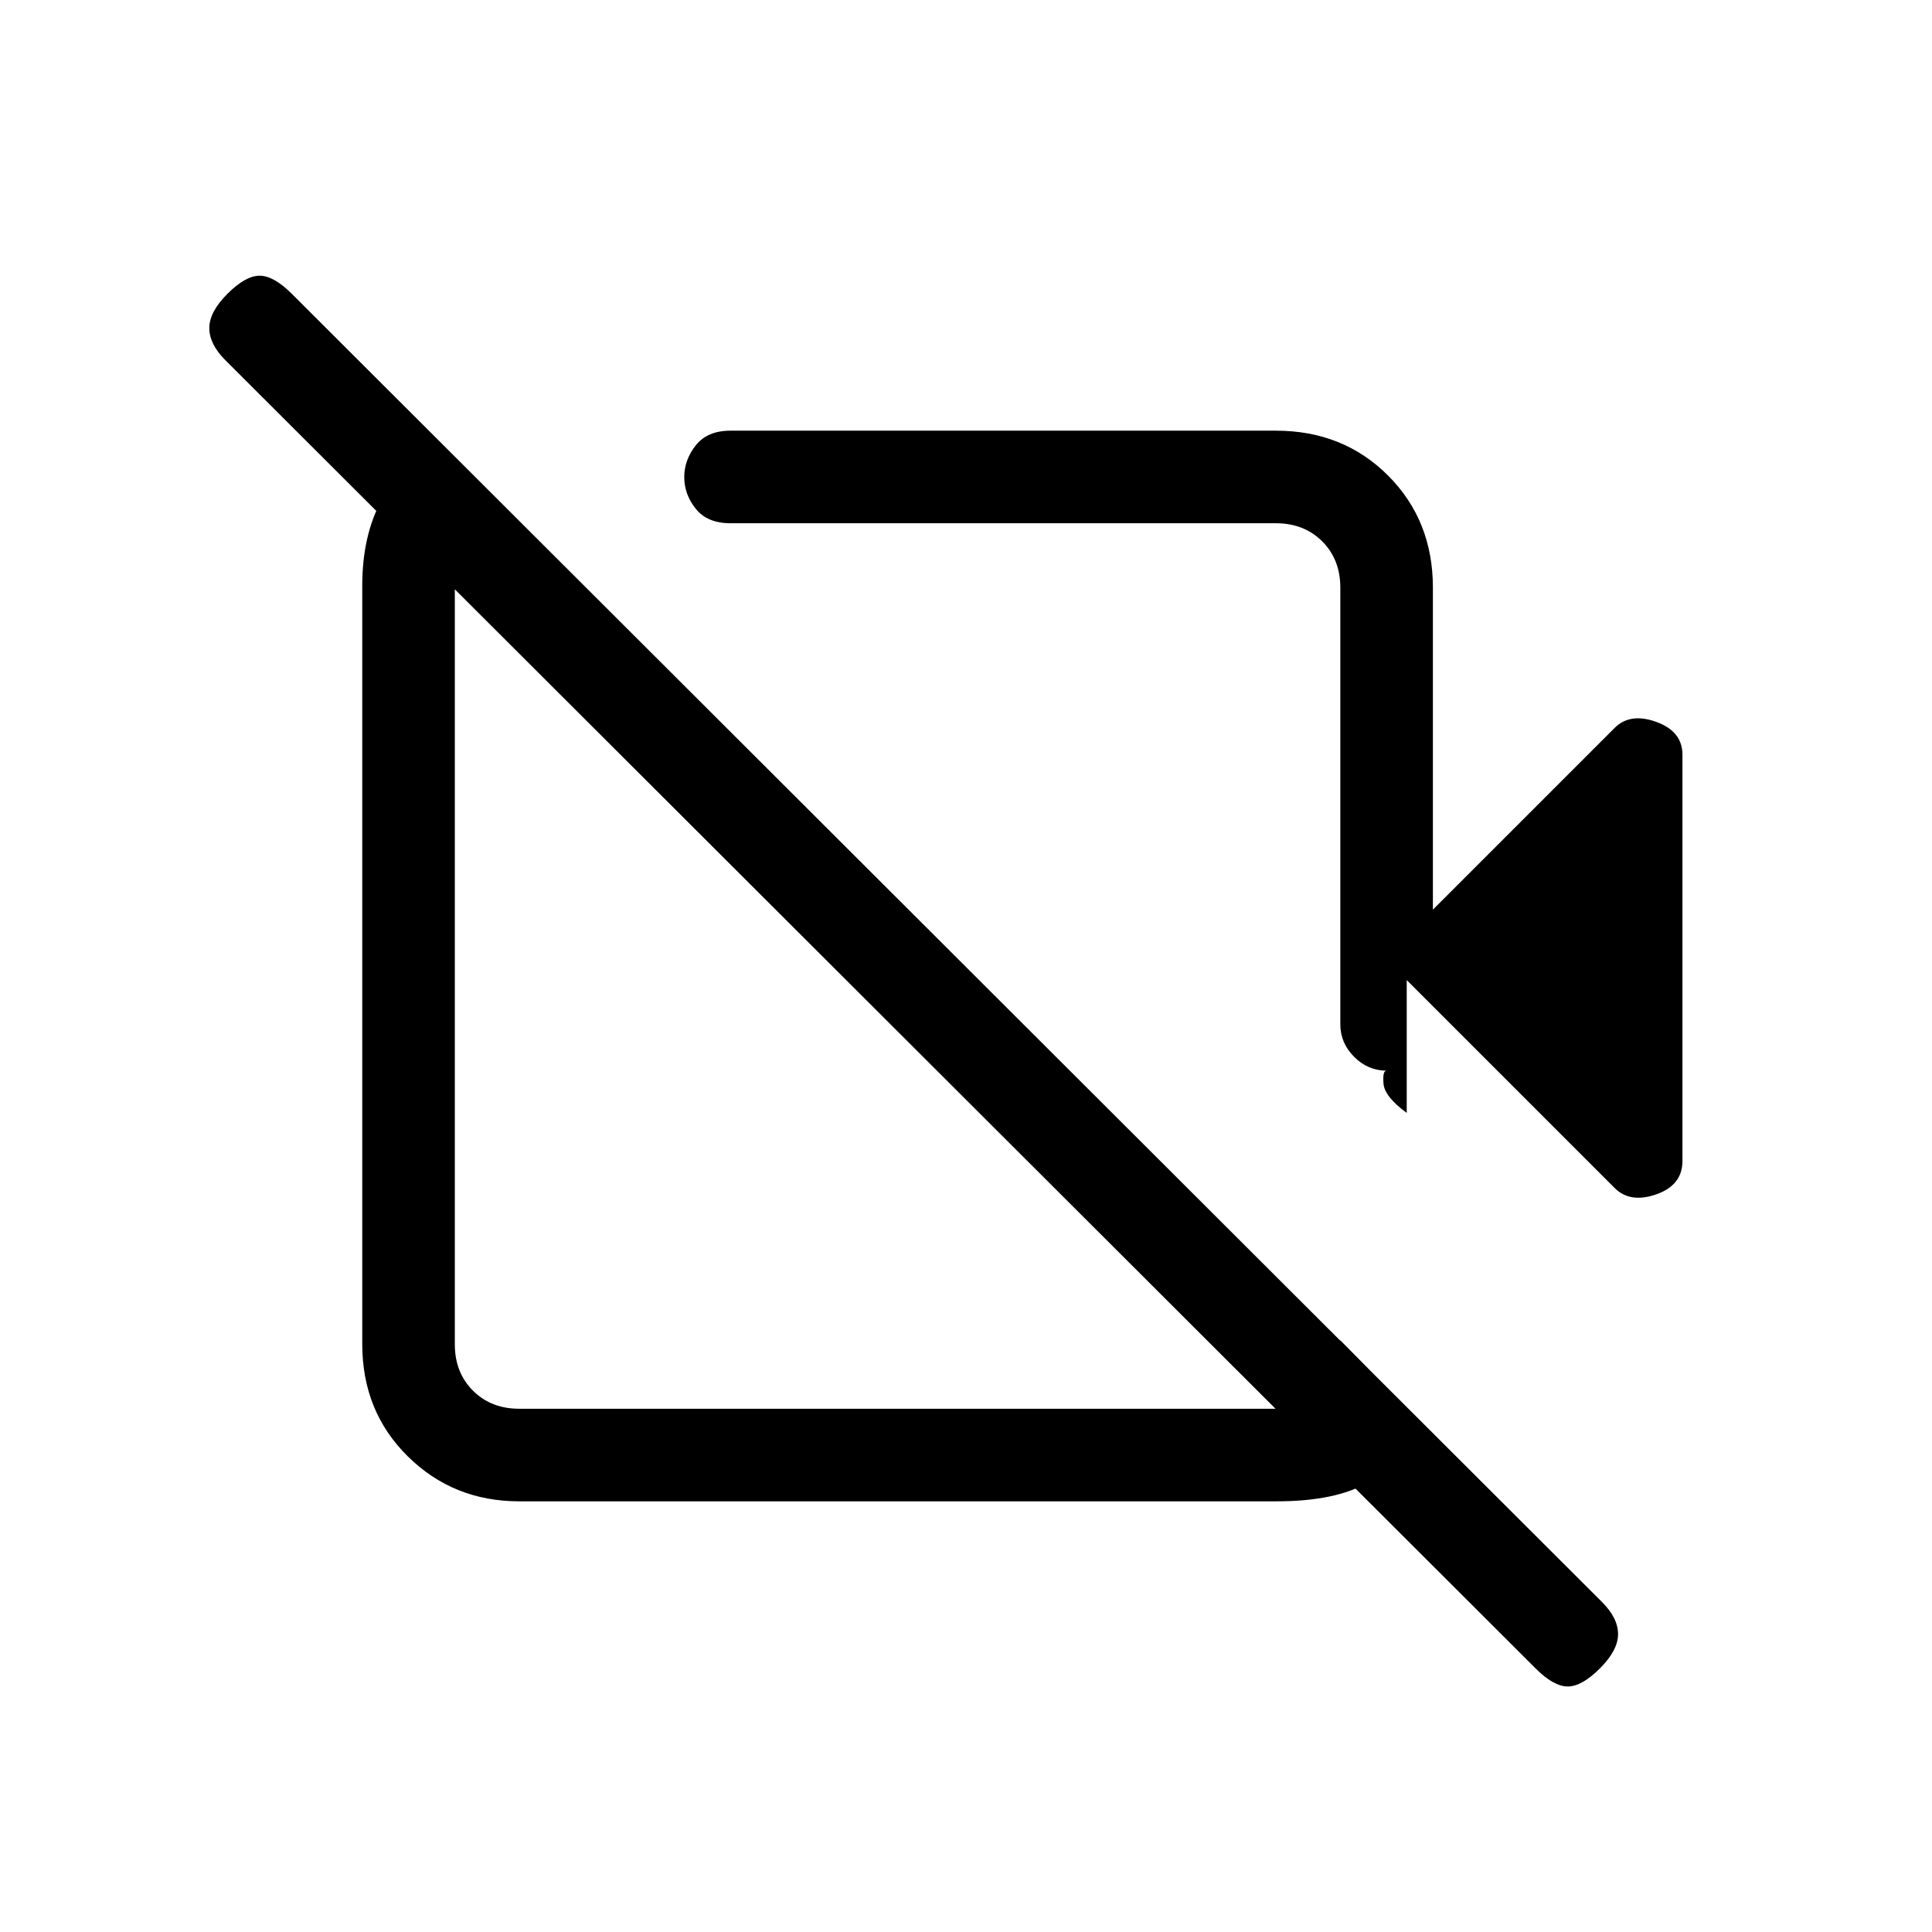 <svg xmlns="http://www.w3.org/2000/svg" height="20" viewBox="0 -960 960 960" width="20"><path d="m712-508 90.31-90.31Q810-606 823-601.29q13 4.71 13 16.29v201.88q0 12.04-13 16.58-13 4.54-20.69-3.15L699-473v66q-11-8.05-11.54-14.52-.53-6.48 1.5-6.48-9.26 0-16.11-6.88Q666-441.75 666-451v-217q0-14-9-23t-23-9H363q-11.5 0-17.25-7.16T340-722.91q0-8.59 5.75-15.84T363-746h271q33.42 0 55.71 22.29T712-668v160Zm51 377L112-781q-8-8-8-16t9-17q9-9 16-9t16 9l651 650q8 8 8 16t-9 17q-9 9-16 9t-16-9ZM516-549Zm-85 83ZM216-742l42 41q-14 0-23 9t-9 23v377q0 14 9 23t23 9h376q14 0 23-9t9-23v-2l43 43.49Q696-233 679.93-223.5t-45.65 9.5H258q-32.73 0-55.36-22.33Q180-258.66 180-292.14V-669q0-25.16 9.88-43.08Q199.75-730 216-742Z"/></svg>